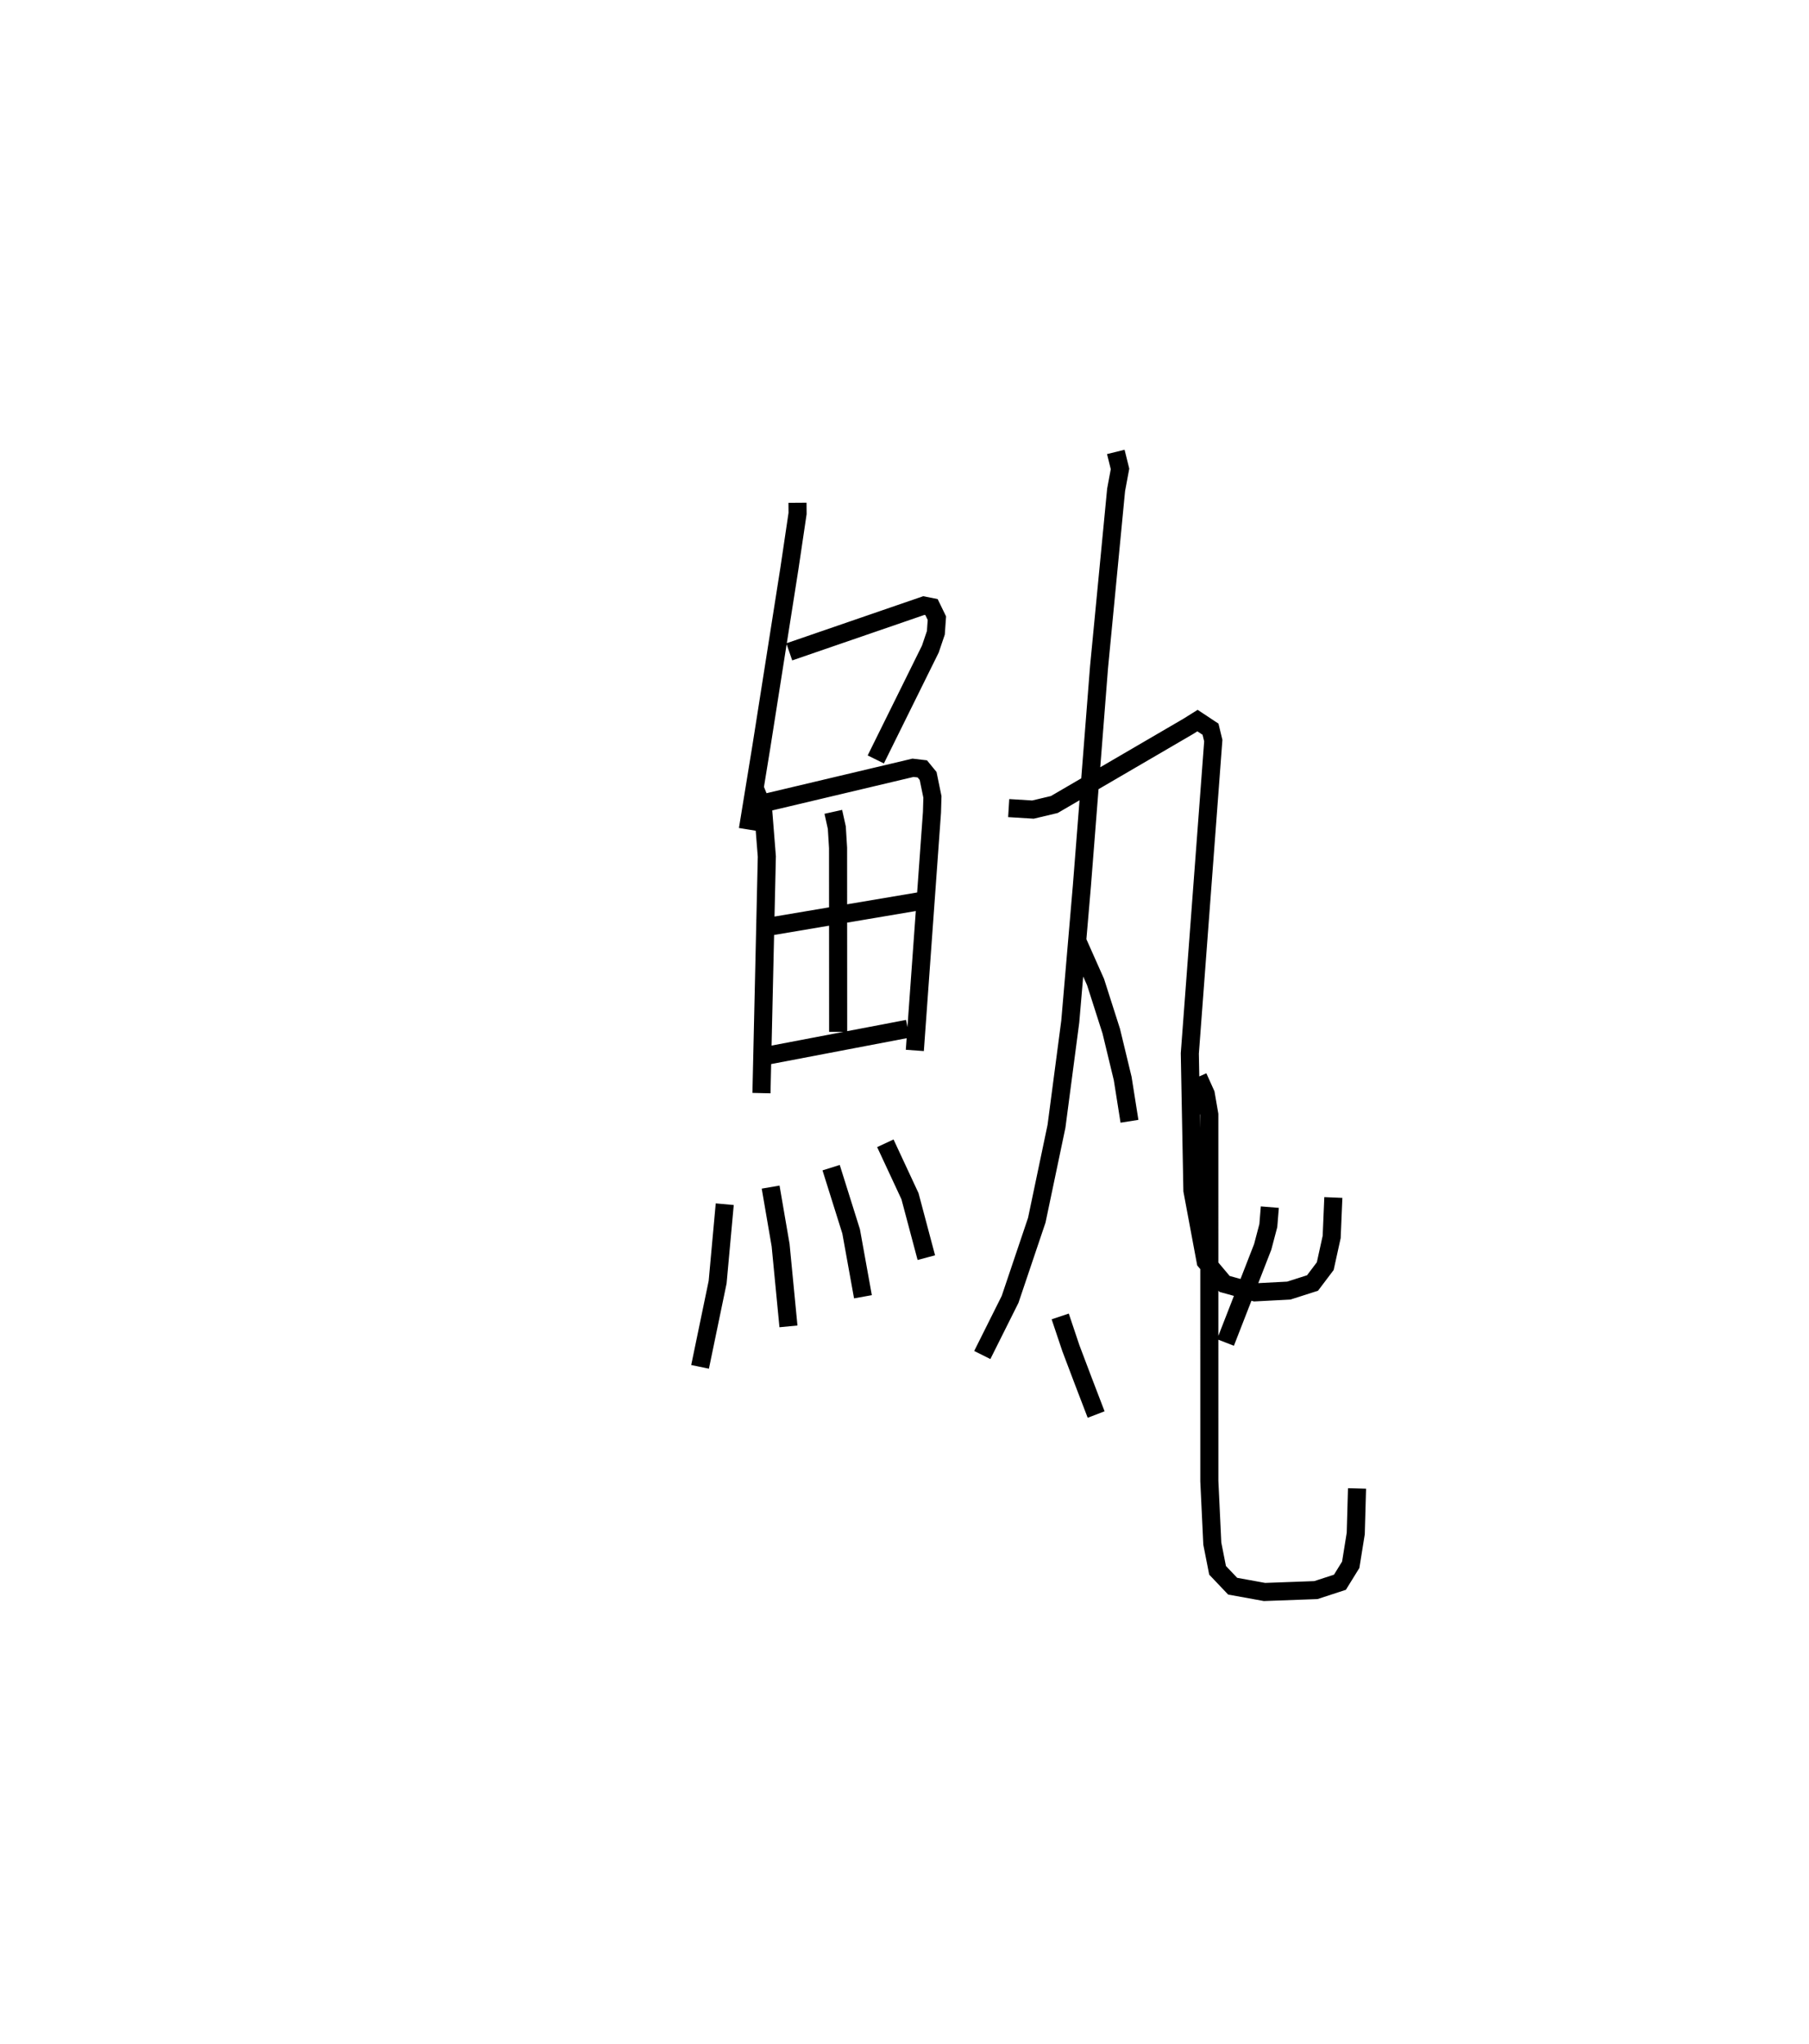 <?xml version="1.0" encoding="utf-8" ?>
<svg baseProfile="full" height="113.058" version="1.1" width="100.057" xmlns="http://www.w3.org/2000/svg" xmlns:ev="http://www.w3.org/2001/xml-events" xmlns:xlink="http://www.w3.org/1999/xlink"><defs /><rect fill="white" height="113.058" width="100.057" x="0" y="0" /><path d="M25,26.576 m0.0,0.0 m19.11,1.235 l0.004,0.594 -0.45,3.034 l-1.553,9.866 -0.746,4.576 m2.29,-9.823 l7.444,-2.562 0.423,0.085 l0.298,0.613 -0.057,0.809 l-0.305,0.901 -3.018,6.104 m-6.672,1.649 l0.435,1.066 0.211,2.654 l-0.297,13.089 m0.226,-16.063 l8.154,-1.933 0.517,0.061 l0.321,0.392 0.238,1.158 l-0.025,0.855 -0.948,13.168 m-4.509,-13.197 l0.194,0.874 0.069,1.121 l0.005,10.176 m-4.446,-5.715 l9.16,-1.547 m-8.938,8.633 l8.074,-1.541 m-10.123,9.703 l-0.393,4.31 -0.972,4.687 m3.903,-9.943 l0.552,3.21 0.434,4.494 m2.36,-8.779 l1.107,3.526 0.653,3.615 m1.239,-8.49 l1.363,2.927 0.904,3.399 m10.48,-44.569 l0.233,0.941 -0.216,1.158 l-0.944,9.802 -0.95,12.117 l-0.642,7.493 -0.762,5.794 l-1.089,5.191 -1.478,4.384 l-1.537,3.075 m1.461,-30.253 l1.341,0.083 1.182,-0.281 l7.411,-4.324 0.509,-0.319 l0.72,0.477 0.153,0.631 l-1.298,17.304 0.143,7.585 l0.733,3.922 1.044,1.242 l1.683,0.467 1.873,-0.098 l1.31,-0.419 0.704,-0.932 l0.356,-1.616 0.092,-2.183 m-14.134,-14.125 l0.983,2.21 0.868,2.715 l0.632,2.618 0.375,2.367 m-3.831,10.795 l0.591,1.761 0.686,1.813 l0.71,1.852 m9.607,-11.472 l-0.083,1.021 -0.311,1.178 l-2.059,5.288 m-1.514,-14.687 l0.423,0.939 0.197,1.138 l0.001,20.274 0.165,3.462 l0.291,1.476 0.835,0.879 l1.762,0.319 2.842,-0.104 l1.329,-0.434 0.597,-0.966 l0.278,-1.731 0.07,-2.491 " fill="none" stroke="black" stroke-width="1" /></svg>